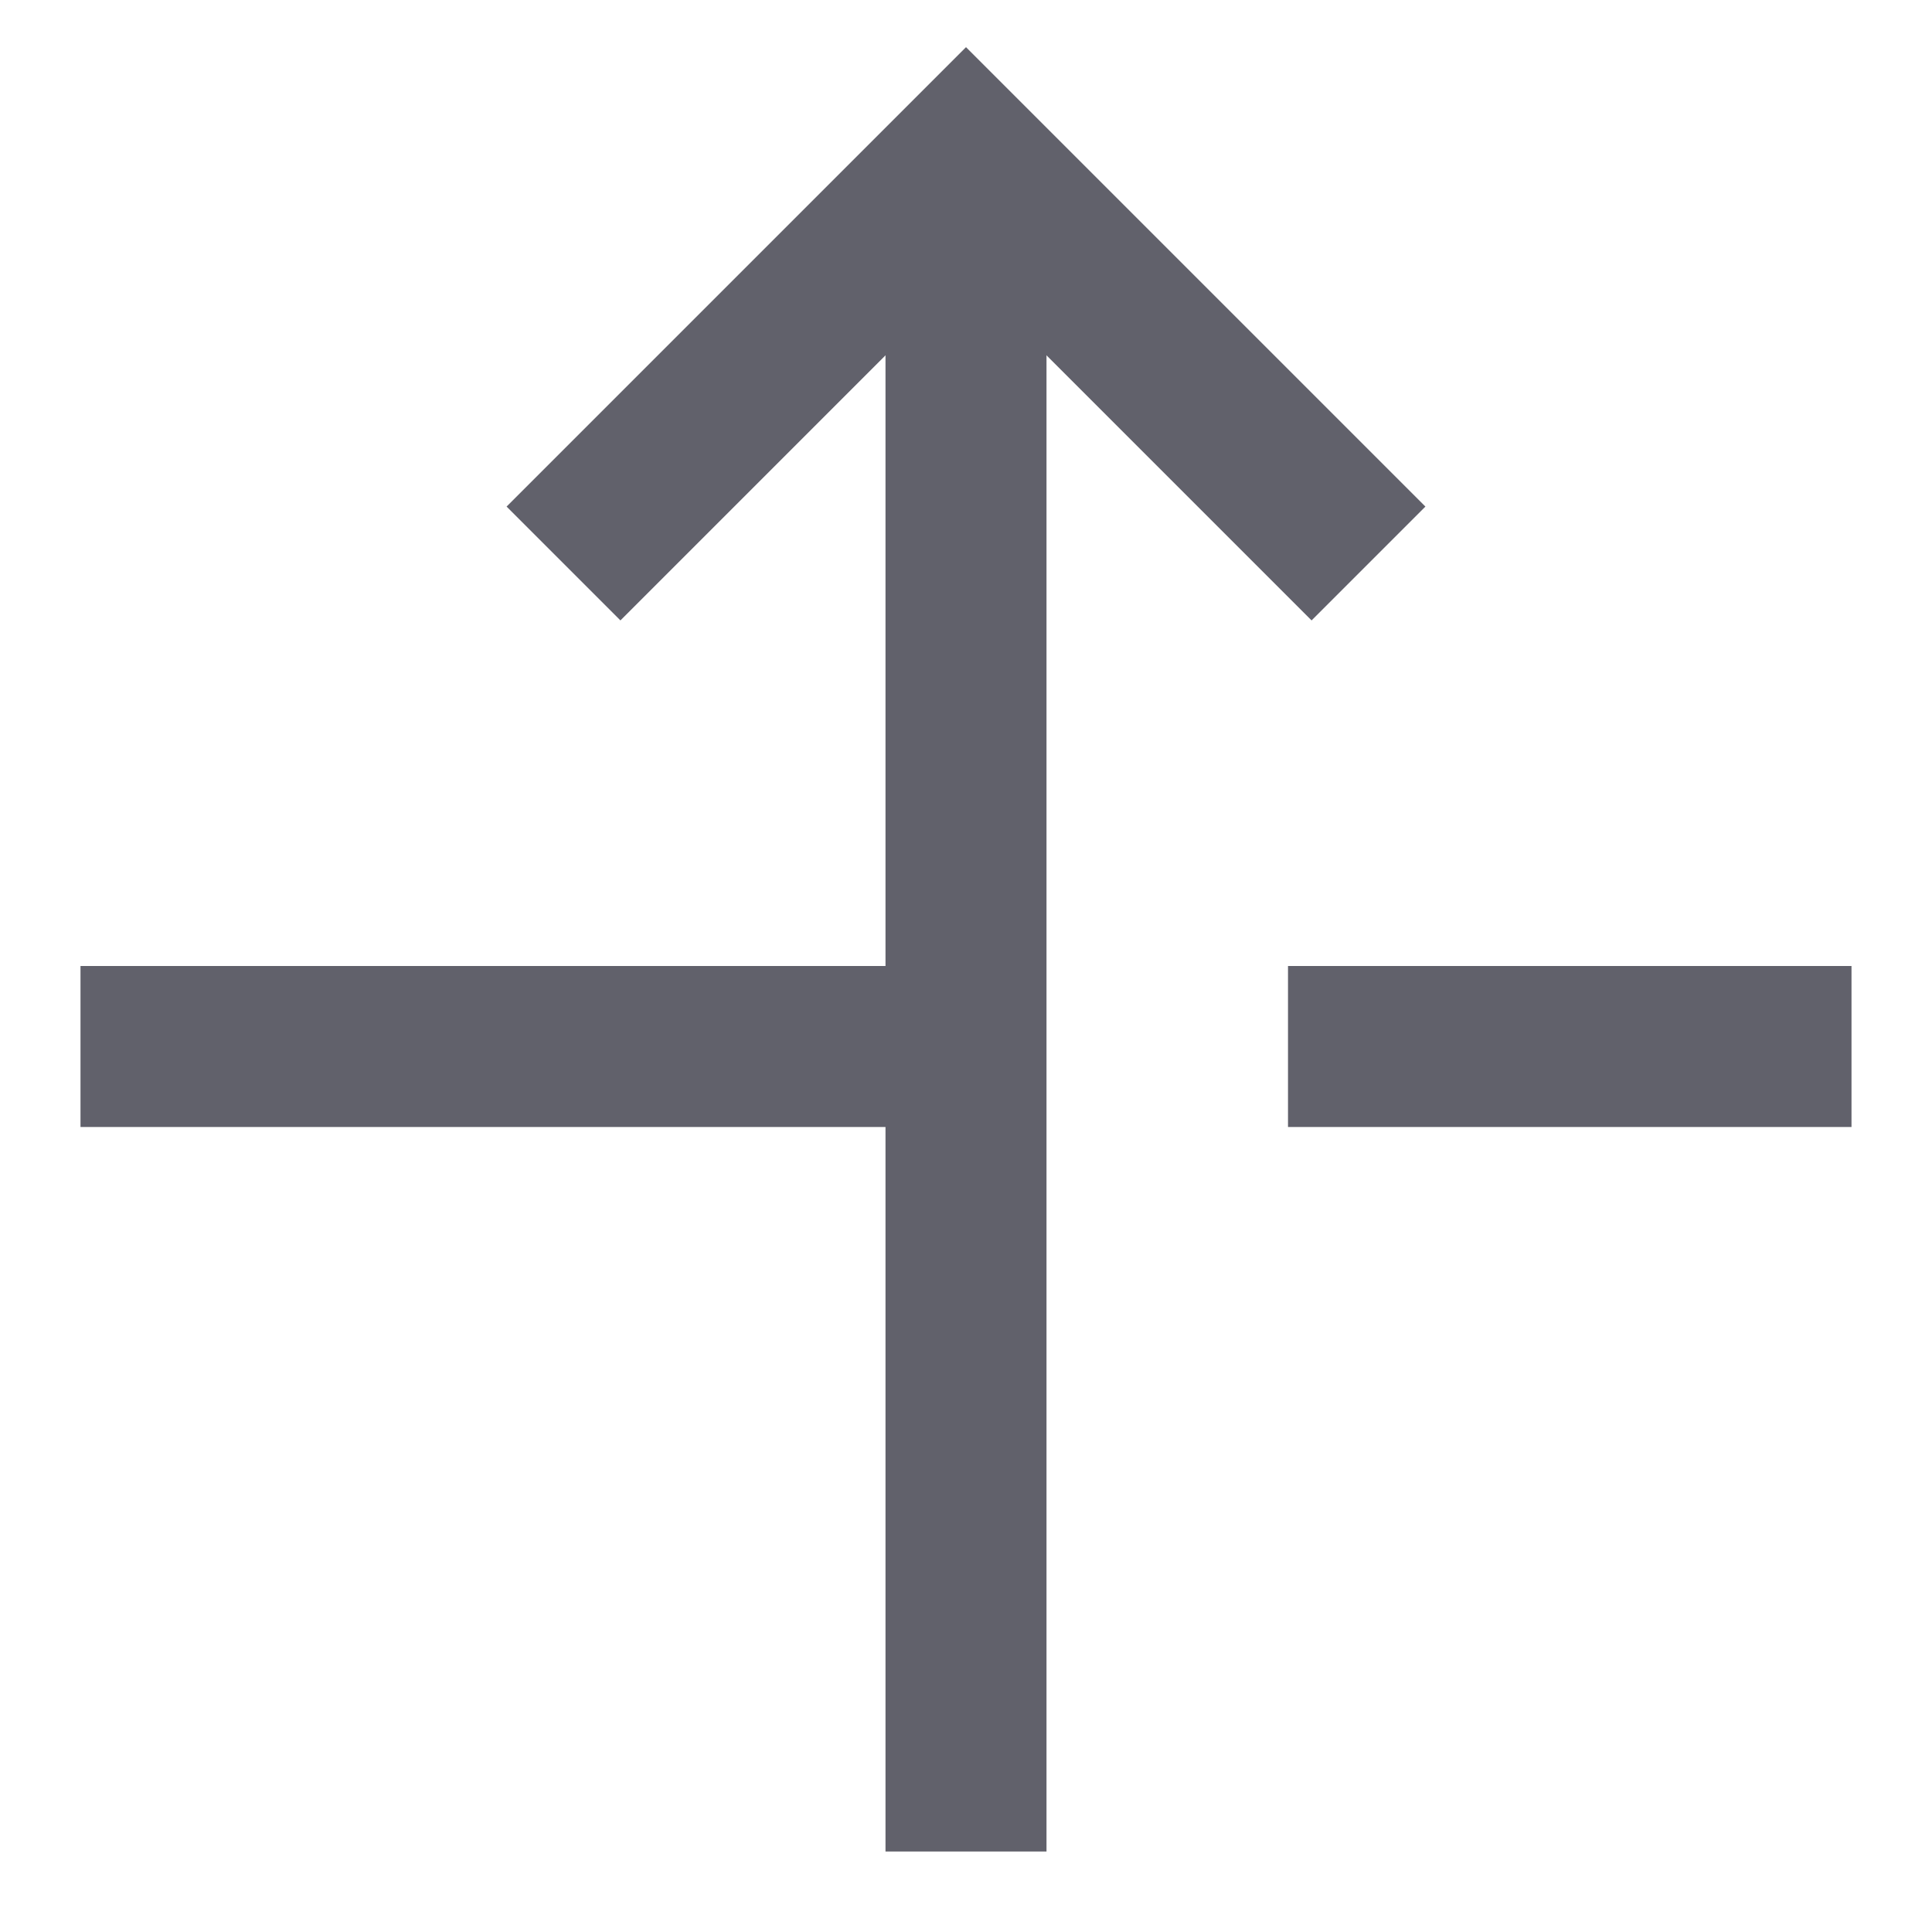 <svg xmlns="http://www.w3.org/2000/svg" height="24" width="24" viewBox="0 0 24 24"><line data-color="color-2" fill="none" stroke="#61616b" stroke-width="2" x1="1" y1="13" x2="12" y2="13"></line> <line data-cap="butt" fill="none" stroke="#61616b" stroke-width="2" x1="12" y1="23" x2="12" y2="2"></line> <polyline fill="none" stroke="#61616b" stroke-width="2" points="17,7 12,2 7,7 "></polyline> <line data-color="color-2" fill="none" stroke="#61616b" stroke-width="2" x1="16" y1="13" x2="23" y2="13"></line></svg>